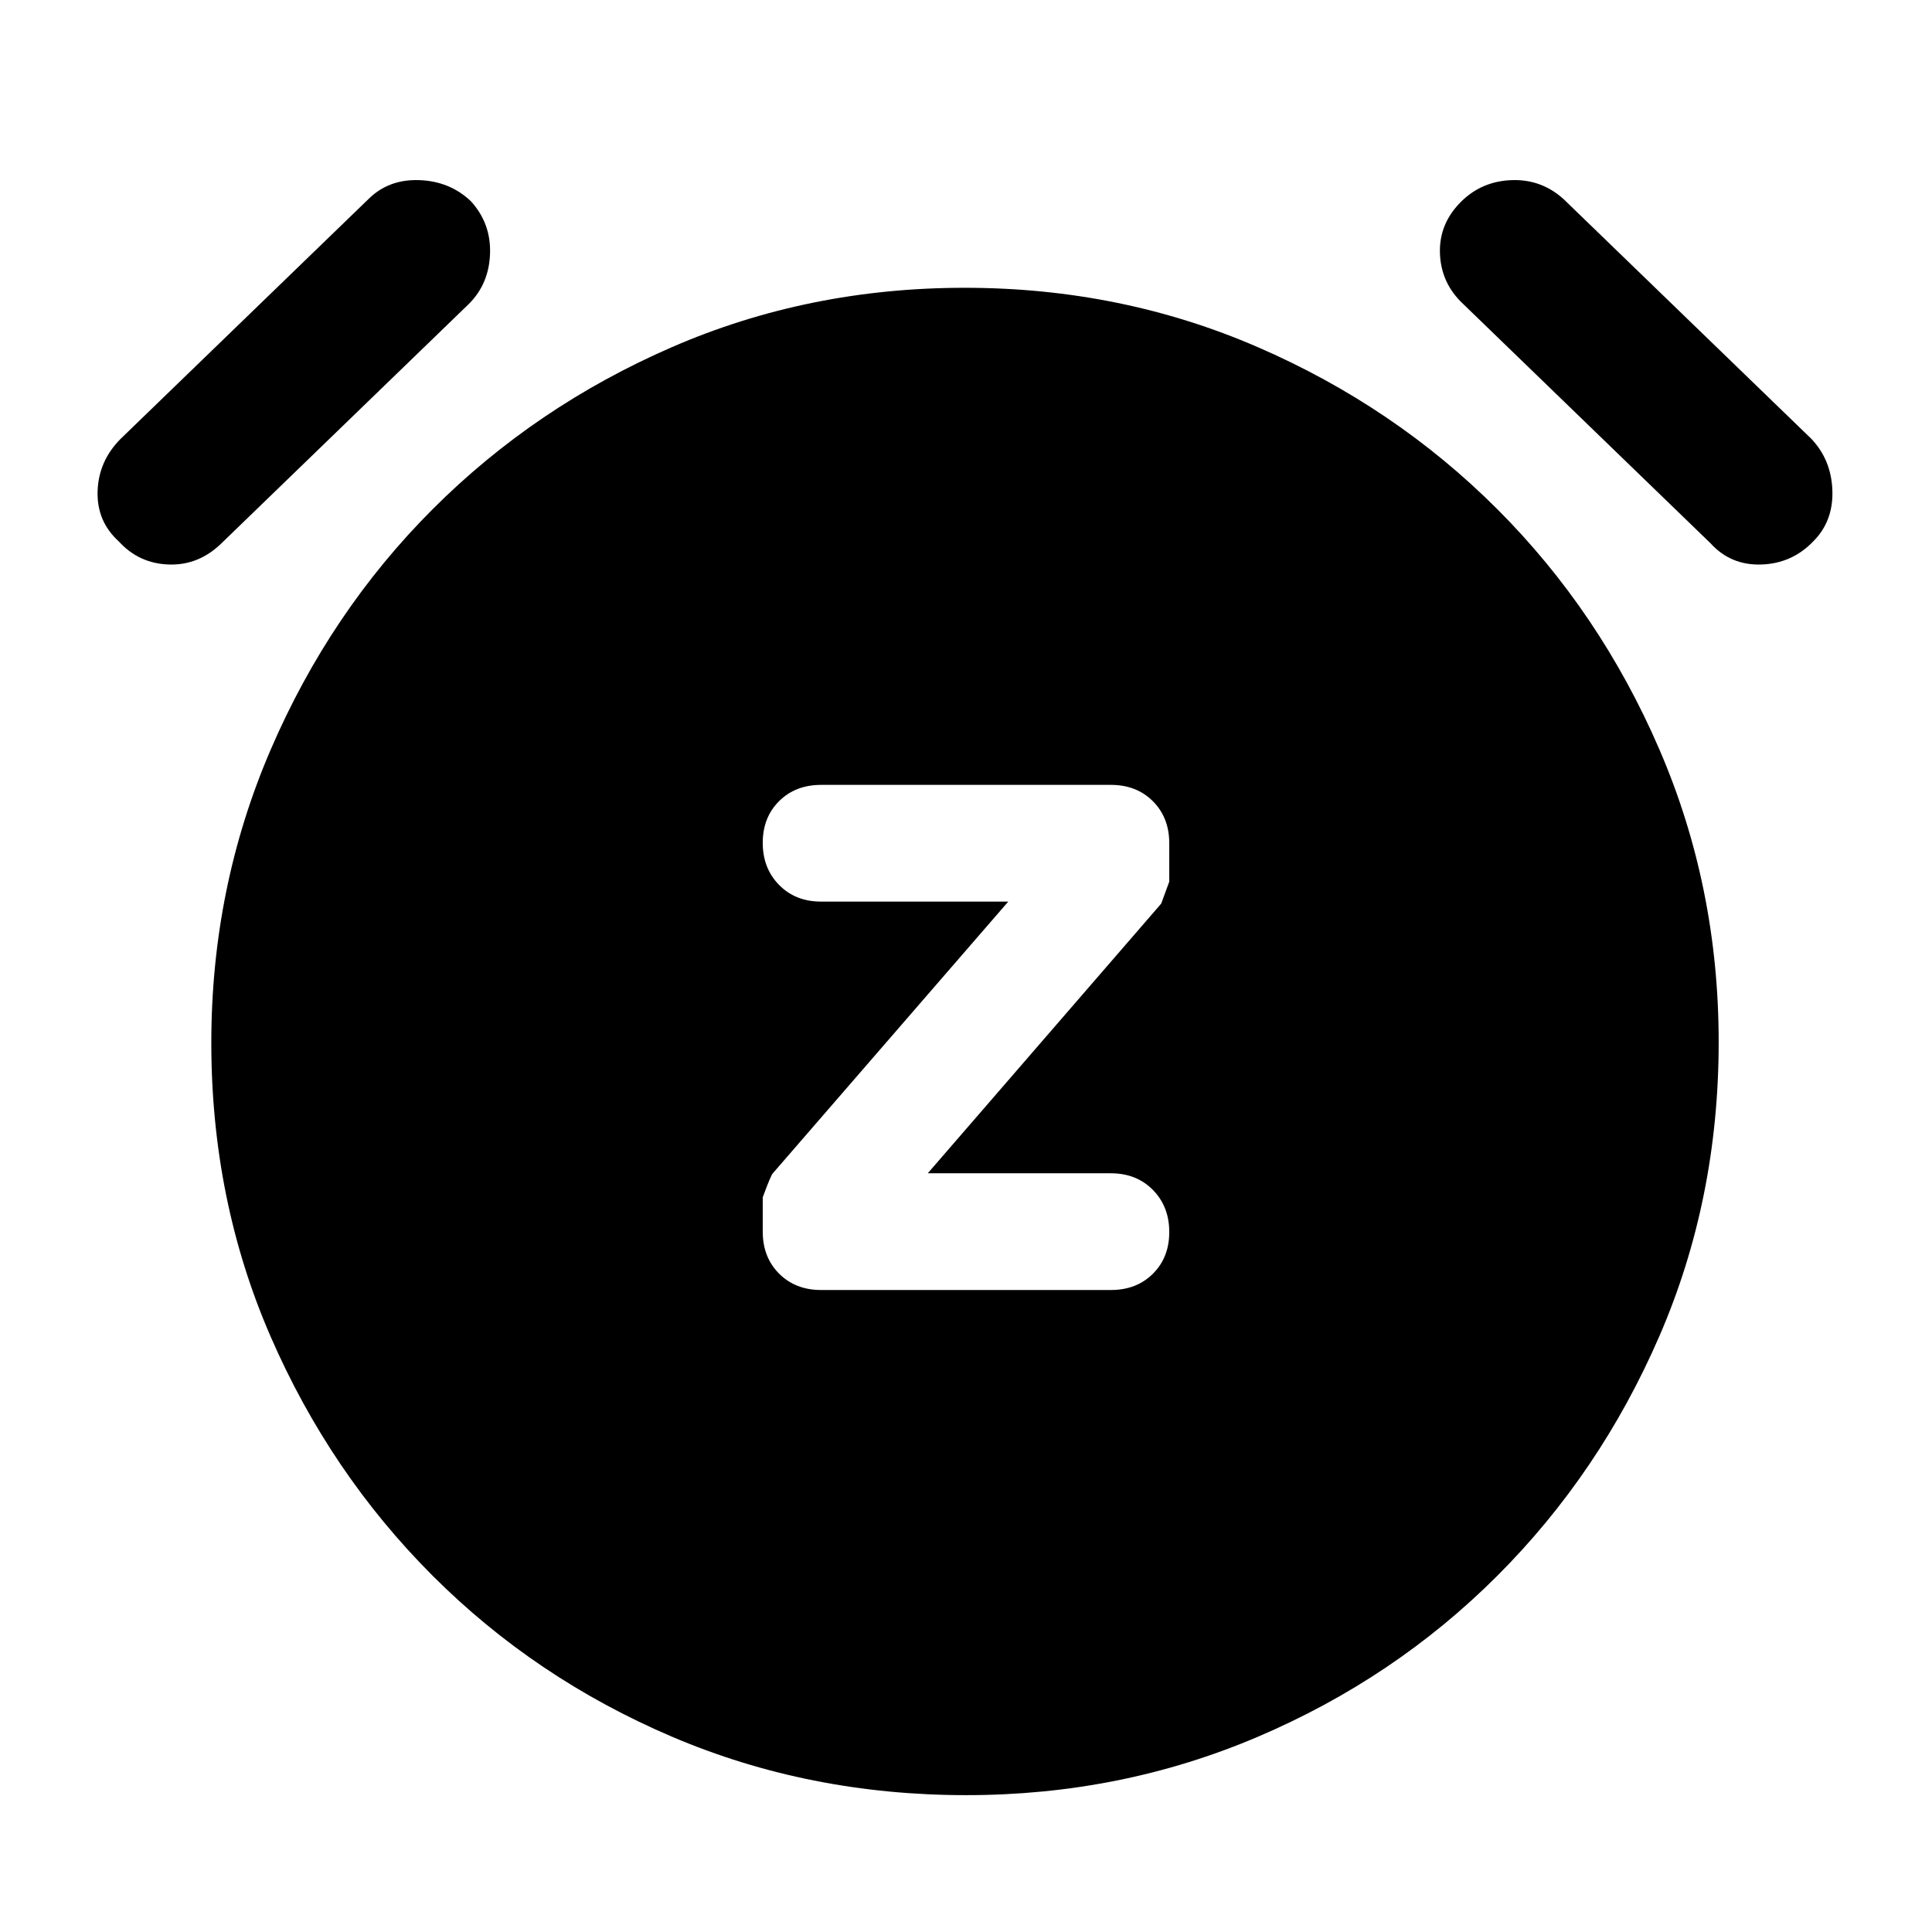 <svg xmlns="http://www.w3.org/2000/svg" height="48" viewBox="0 -960 960 960" width="48"><path d="m461-377 116-134 4-10.9V-541q0-12.73-8.13-20.87Q564.73-570 552-570H408q-12.73 0-20.87 8.08-8.13 8.08-8.13 20.73 0 12.66 8.13 20.92Q395.27-512 408-512h93L384.04-377.02Q383-376 379-365.04V-348q0 12.73 8.13 20.87Q395.27-319 408-319h144q12.73 0 20.87-8.08 8.13-8.08 8.13-20.73 0-12.66-8.13-20.92Q564.73-377 552-377h-91Zm19.14 309Q402-68 334-97q-68-29-119-80t-80.5-118.8q-29.5-67.79-29.5-146 0-77.2 29.5-145.7Q164-656 215-707t118.86-80.5q67.86-29.5 145.5-29.5T625-787.5Q693-758 744-707t80.5 119.3Q854-519.41 854-442.2q0 78.2-29.5 146.2Q795-228 744-177T625-97q-68 29-144.86 29ZM59-691q-11-10-10.5-25T60-742l123-119q10-10 25.23-9.5 15.24.5 25.77 10.5 10 11 9.5 26T233-809L110-690q-11.29 11-26.14 10.5Q69-680 59-691Zm842 0q-10.53 11-25.77 11.5Q860-679 850-690L727-809q-11-10.29-11.5-25.14Q715-849 726.23-860q10.23-10 25-10.5T777-861l123 119q10 10.53 10.5 25.77Q911-701 901-691Z"/></svg>